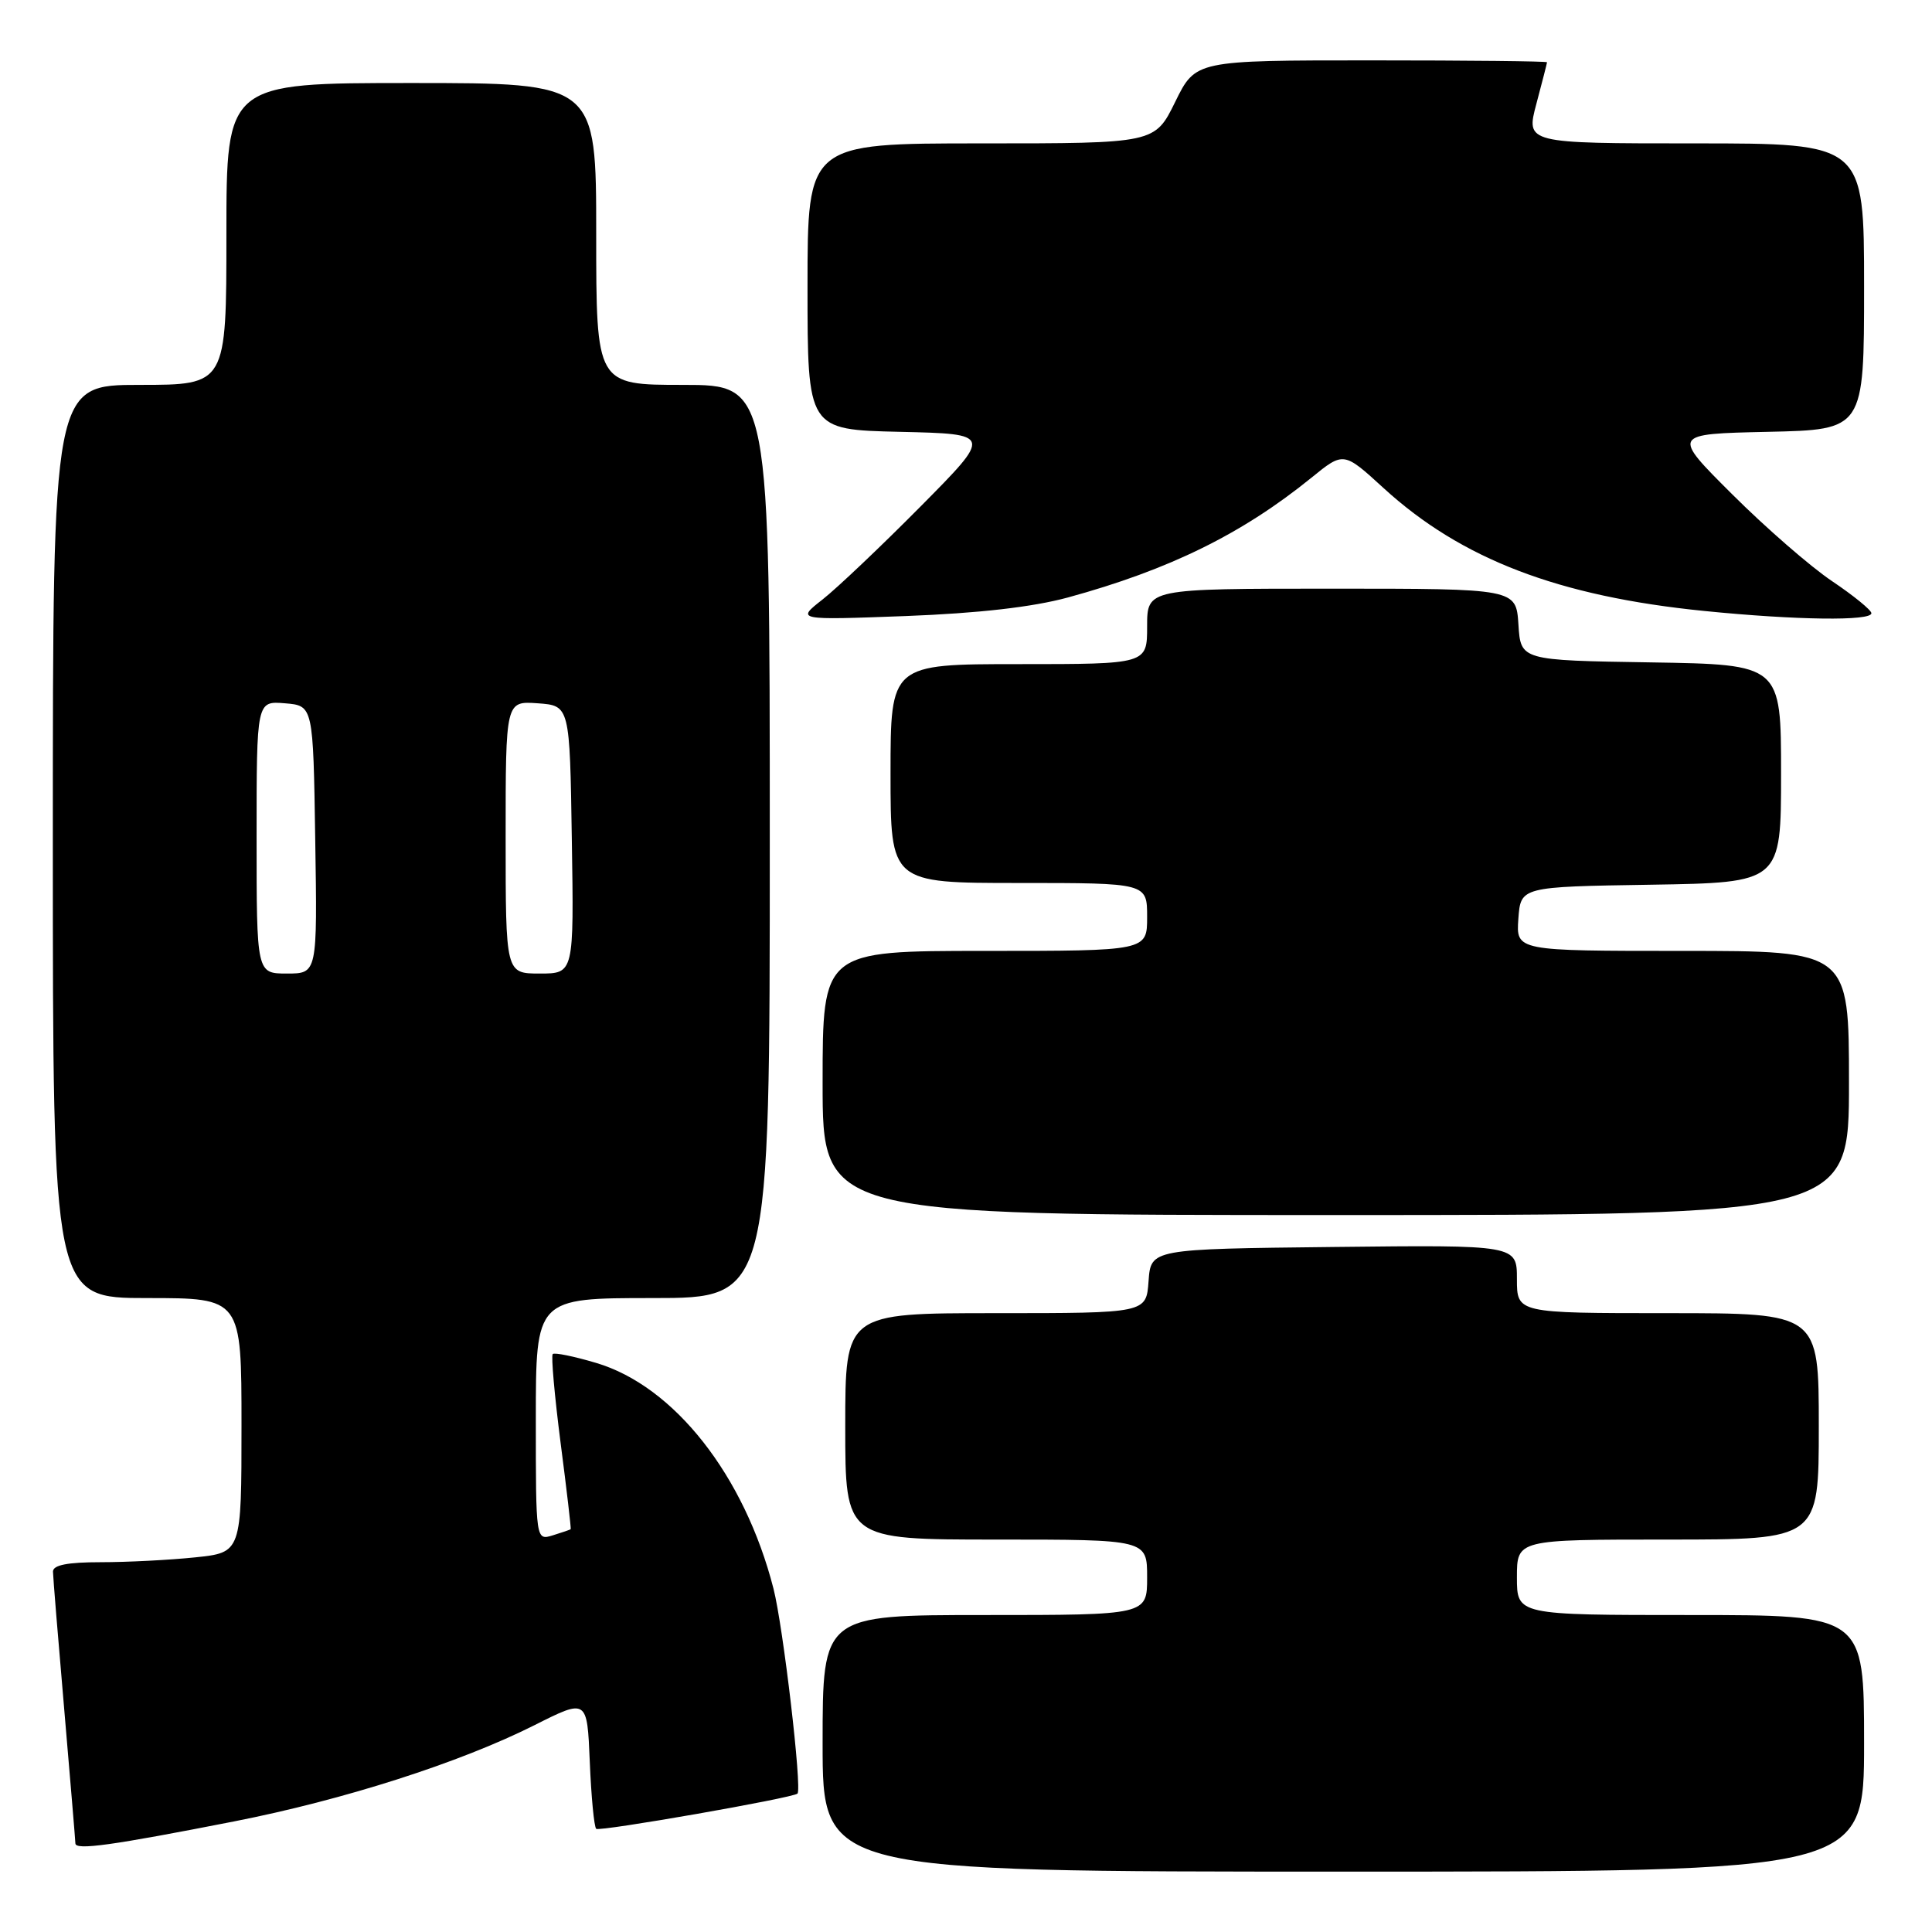 <?xml version="1.0" encoding="UTF-8" standalone="no"?>
<!DOCTYPE svg PUBLIC "-//W3C//DTD SVG 1.1//EN" "http://www.w3.org/Graphics/SVG/1.1/DTD/svg11.dtd" >
<svg xmlns="http://www.w3.org/2000/svg" xmlns:xlink="http://www.w3.org/1999/xlink" version="1.1" viewBox="0 0 256 256">
 <g >
 <path fill="currentColor"
d=" M 247.00 231.00 C 247.00 214.00 247.00 214.00 224.00 214.00 C 201.00 214.00 201.00 214.00 201.00 209.00 C 201.00 204.00 201.00 204.00 221.00 204.00 C 241.00 204.00 241.00 204.00 241.00 189.00 C 241.00 174.00 241.00 174.00 221.00 174.00 C 201.00 174.00 201.00 174.00 201.00 169.48 C 201.00 164.96 201.00 164.96 176.75 165.23 C 152.50 165.50 152.50 165.50 152.19 169.75 C 151.89 174.00 151.89 174.00 131.94 174.00 C 112.00 174.00 112.00 174.00 112.00 189.00 C 112.00 204.00 112.00 204.00 132.00 204.00 C 152.00 204.00 152.00 204.00 152.00 209.00 C 152.00 214.00 152.00 214.00 130.50 214.00 C 109.00 214.00 109.00 214.00 109.00 231.00 C 109.00 248.00 109.00 248.00 178.00 248.00 C 247.00 248.00 247.00 248.00 247.00 231.00 Z  M 31.00 241.35 C 45.57 238.49 60.92 233.57 70.81 228.60 C 77.80 225.08 77.80 225.08 78.15 233.46 C 78.34 238.06 78.72 242.06 79.00 242.33 C 79.42 242.73 105.09 238.24 105.67 237.66 C 106.30 237.04 103.77 215.49 102.49 210.50 C 98.65 195.51 89.34 183.66 78.98 180.59 C 76.05 179.72 73.47 179.19 73.24 179.42 C 73.01 179.65 73.48 184.94 74.28 191.17 C 75.09 197.40 75.69 202.56 75.62 202.63 C 75.55 202.69 74.49 203.06 73.25 203.44 C 71.00 204.13 71.00 204.13 71.00 188.07 C 71.00 172.00 71.00 172.00 86.50 172.00 C 102.00 172.00 102.00 172.00 102.00 111.50 C 102.00 51.00 102.00 51.00 90.50 51.00 C 79.00 51.00 79.00 51.00 79.00 31.00 C 79.00 11.00 79.00 11.00 54.50 11.00 C 30.00 11.00 30.00 11.00 30.00 31.00 C 30.00 51.00 30.00 51.00 18.50 51.00 C 7.00 51.00 7.00 51.00 7.00 111.50 C 7.00 172.00 7.00 172.00 19.50 172.00 C 32.00 172.00 32.00 172.00 32.00 188.86 C 32.00 205.72 32.00 205.72 25.85 206.36 C 22.47 206.71 16.85 207.00 13.35 207.00 C 8.93 207.00 7.01 207.38 7.02 208.25 C 7.03 208.94 7.70 217.15 8.51 226.50 C 9.31 235.85 9.98 243.84 9.99 244.26 C 10.00 245.20 14.79 244.53 31.00 241.35 Z  M 245.00 143.50 C 245.00 126.00 245.00 126.00 222.94 126.00 C 200.89 126.00 200.89 126.00 201.19 121.75 C 201.50 117.50 201.50 117.50 218.75 117.23 C 236.00 116.95 236.00 116.95 236.00 102.50 C 236.00 88.05 236.00 88.05 218.75 87.77 C 201.50 87.50 201.50 87.50 201.20 82.75 C 200.89 78.00 200.89 78.00 176.45 78.00 C 152.00 78.00 152.00 78.00 152.00 83.00 C 152.00 88.00 152.00 88.00 135.00 88.00 C 118.00 88.00 118.00 88.00 118.00 102.50 C 118.00 117.00 118.00 117.00 135.00 117.00 C 152.00 117.00 152.00 117.00 152.00 121.50 C 152.00 126.00 152.00 126.00 130.50 126.00 C 109.00 126.00 109.00 126.00 109.00 143.50 C 109.00 161.00 109.00 161.00 177.00 161.00 C 245.00 161.00 245.00 161.00 245.00 143.50 Z  M 141.50 79.17 C 154.95 75.49 164.60 70.74 173.77 63.30 C 178.04 59.83 178.04 59.83 183.35 64.69 C 193.65 74.10 206.52 79.03 225.86 80.96 C 238.01 82.18 248.01 82.31 247.97 81.25 C 247.96 80.84 245.61 78.92 242.75 77.00 C 239.89 75.08 233.94 69.90 229.53 65.50 C 221.50 57.50 221.50 57.50 234.25 57.22 C 247.00 56.94 247.00 56.94 247.00 37.97 C 247.00 19.00 247.00 19.00 224.59 19.00 C 202.18 19.00 202.18 19.00 203.58 13.75 C 204.35 10.86 204.98 8.39 204.99 8.25 C 204.99 8.11 194.52 8.00 181.71 8.00 C 158.42 8.00 158.42 8.00 155.72 13.50 C 153.02 19.00 153.02 19.00 130.01 19.00 C 107.00 19.00 107.00 19.00 107.00 37.97 C 107.00 56.94 107.00 56.94 119.25 57.22 C 131.50 57.50 131.50 57.50 122.00 67.09 C 116.78 72.36 110.92 77.92 109.00 79.43 C 105.50 82.17 105.50 82.17 120.00 81.63 C 129.67 81.26 136.83 80.44 141.50 79.17 Z  M 34.00 110.94 C 34.00 92.88 34.00 92.88 37.75 93.19 C 41.50 93.50 41.50 93.50 41.77 111.25 C 42.05 129.00 42.05 129.00 38.02 129.00 C 34.00 129.00 34.00 129.00 34.00 110.94 Z  M 67.00 110.94 C 67.00 92.89 67.00 92.89 71.25 93.19 C 75.50 93.50 75.50 93.50 75.77 111.25 C 76.05 129.00 76.05 129.00 71.52 129.00 C 67.00 129.00 67.00 129.00 67.00 110.94 Z "/>
</g>
</svg>